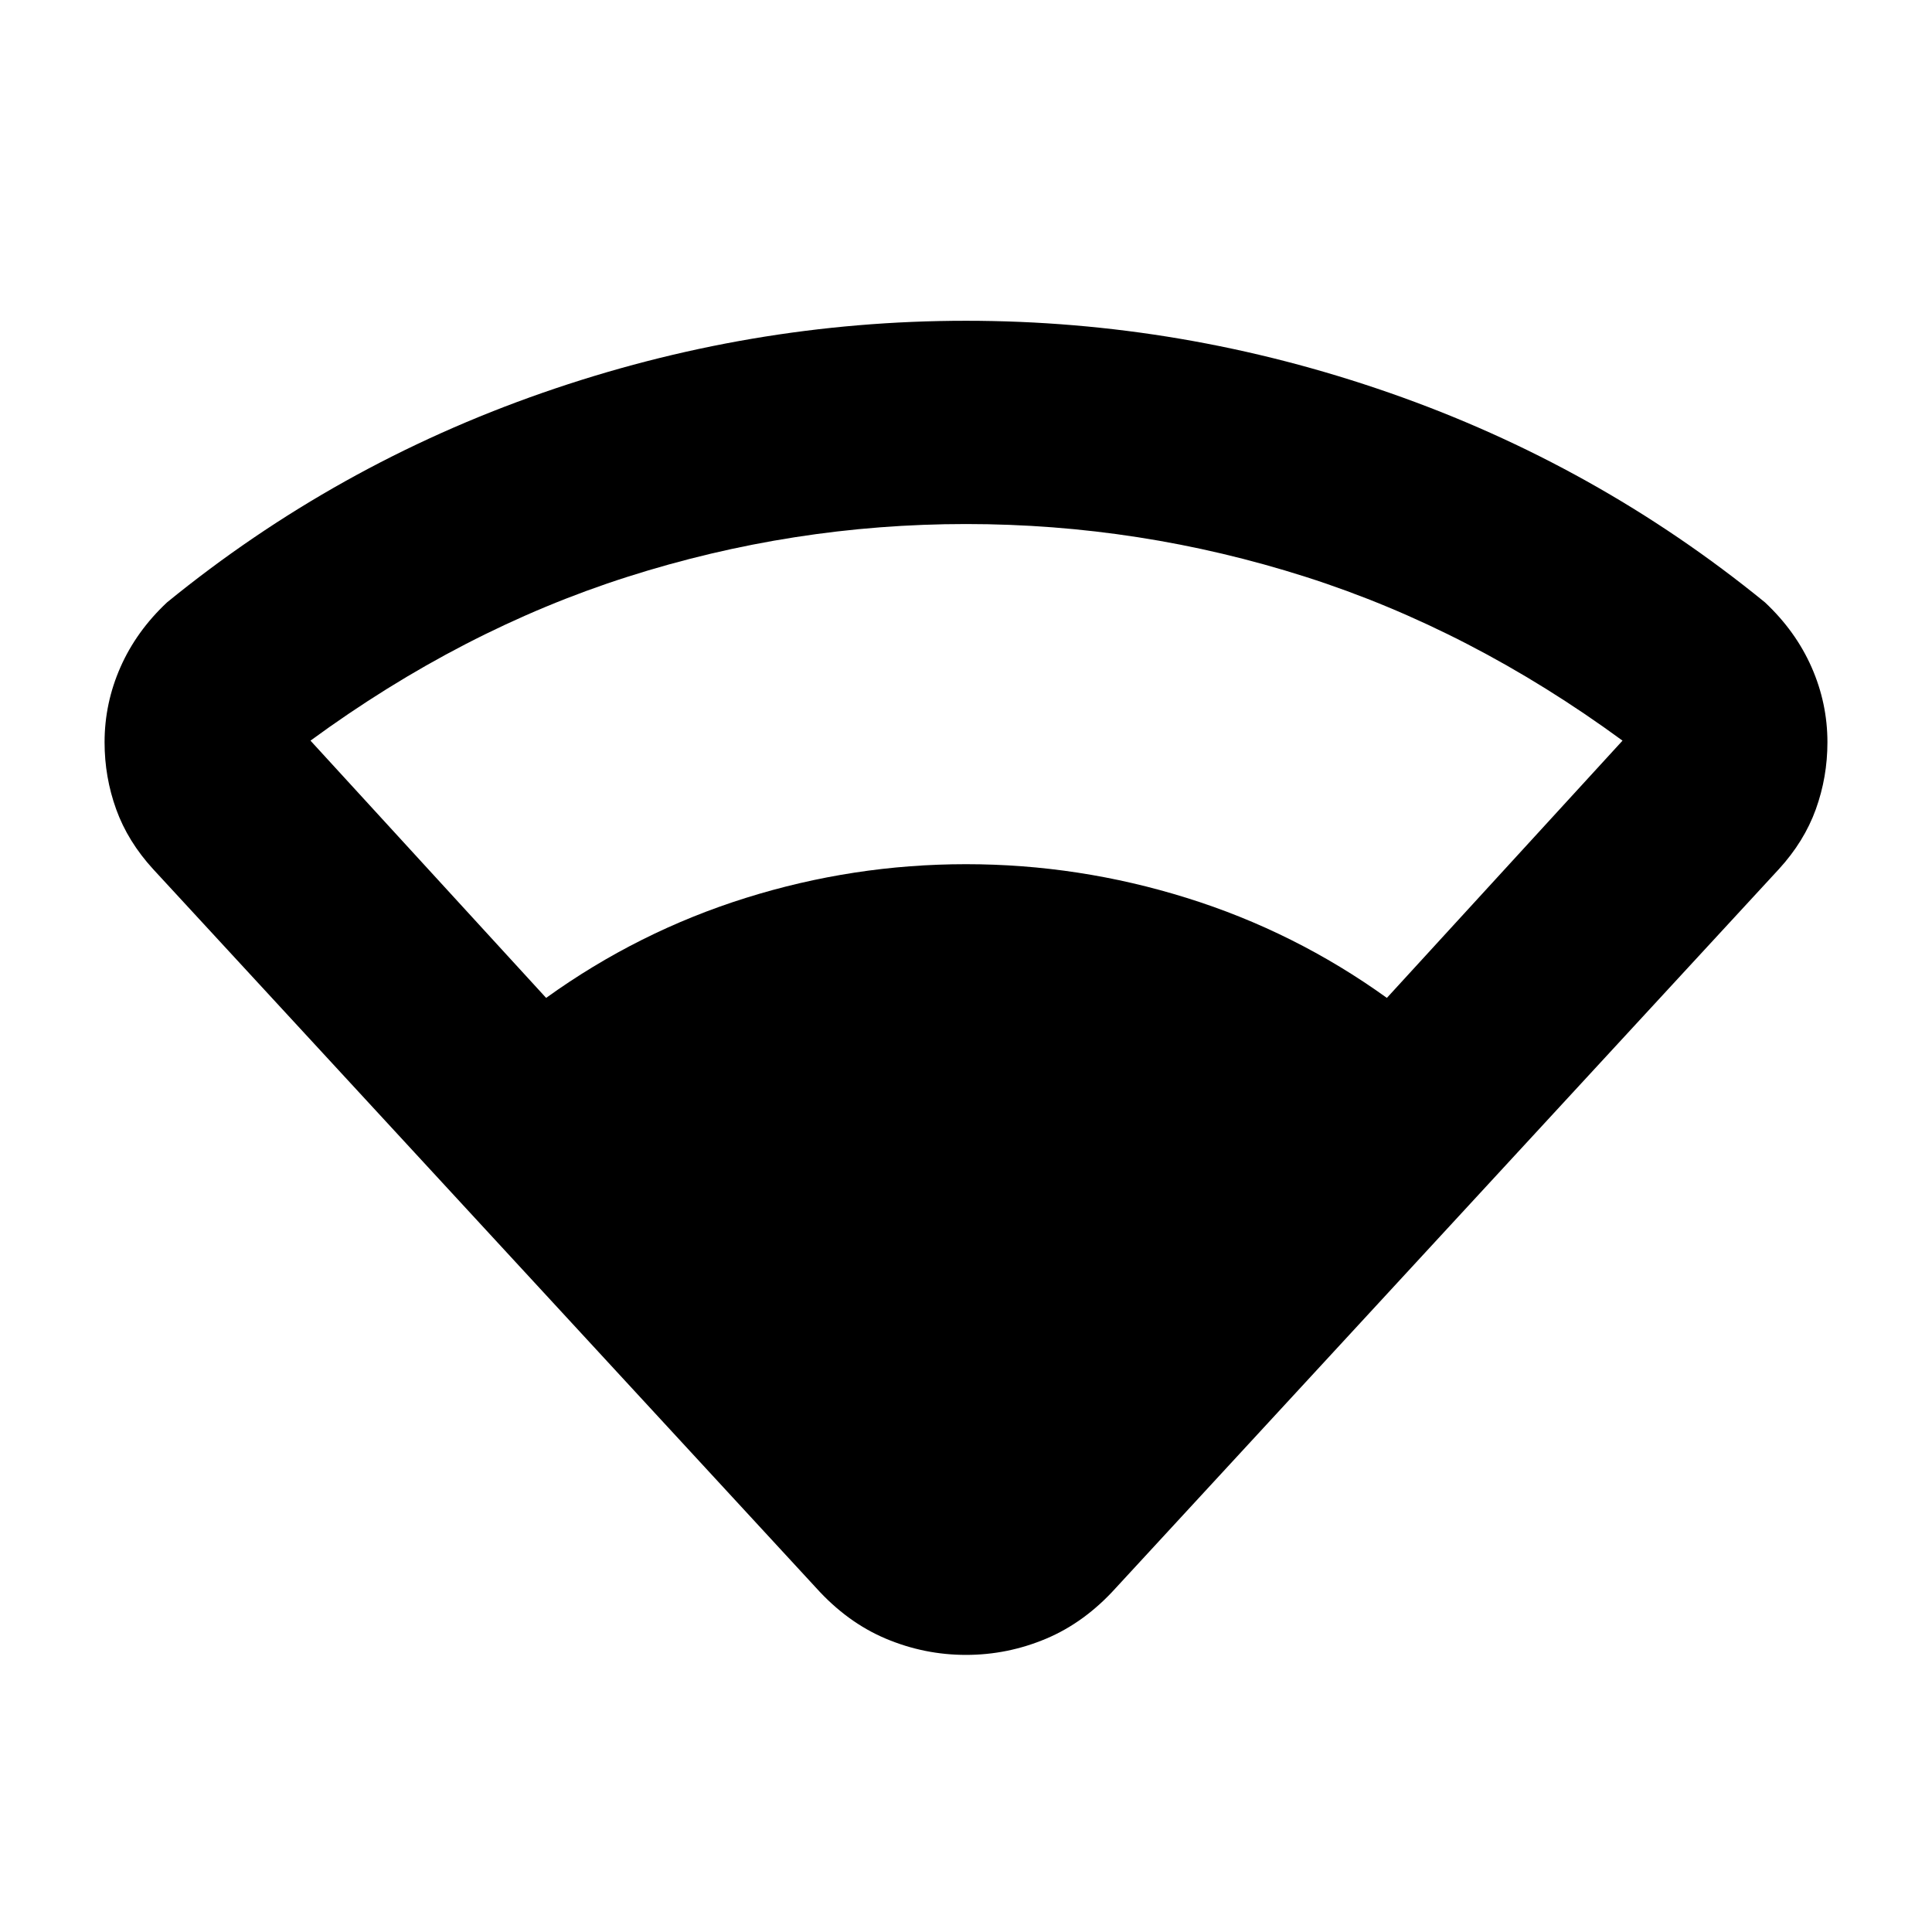 <svg xmlns="http://www.w3.org/2000/svg" height="24" viewBox="0 -960 960 960" width="24"><path d="M405.52-171 76.15-528.06q-12.63-13.77-18.41-29.78-5.78-16.01-5.78-33.33 0-19.4 7.88-37.29t23.14-32.21q83.76-68.31 186.54-104.12Q372.3-800.61 480-800.61q107.7 0 210.48 35.82 102.78 35.81 186.54 104.12 15.26 14.32 23.14 32.21 7.88 17.89 7.88 37.29 0 17.32-5.78 33.33-5.78 16.01-18.41 29.78L554.48-171q-15.46 17.15-34.61 25.23-19.15 8.08-39.87 8.08t-39.87-8.08q-19.15-8.08-34.61-25.23ZM271.37-464.15q45.72-32.91 99.17-49.67Q424-530.59 480-530.59q56 0 109.71 16.77 53.7 16.76 99.42 49.67l117.09-127.83q-75.31-55.17-157.51-81.4Q566.5-699.61 480-699.61q-86 0-168.21 26.23-82.2 26.23-157.51 81.4l117.09 127.83Z"/></svg>